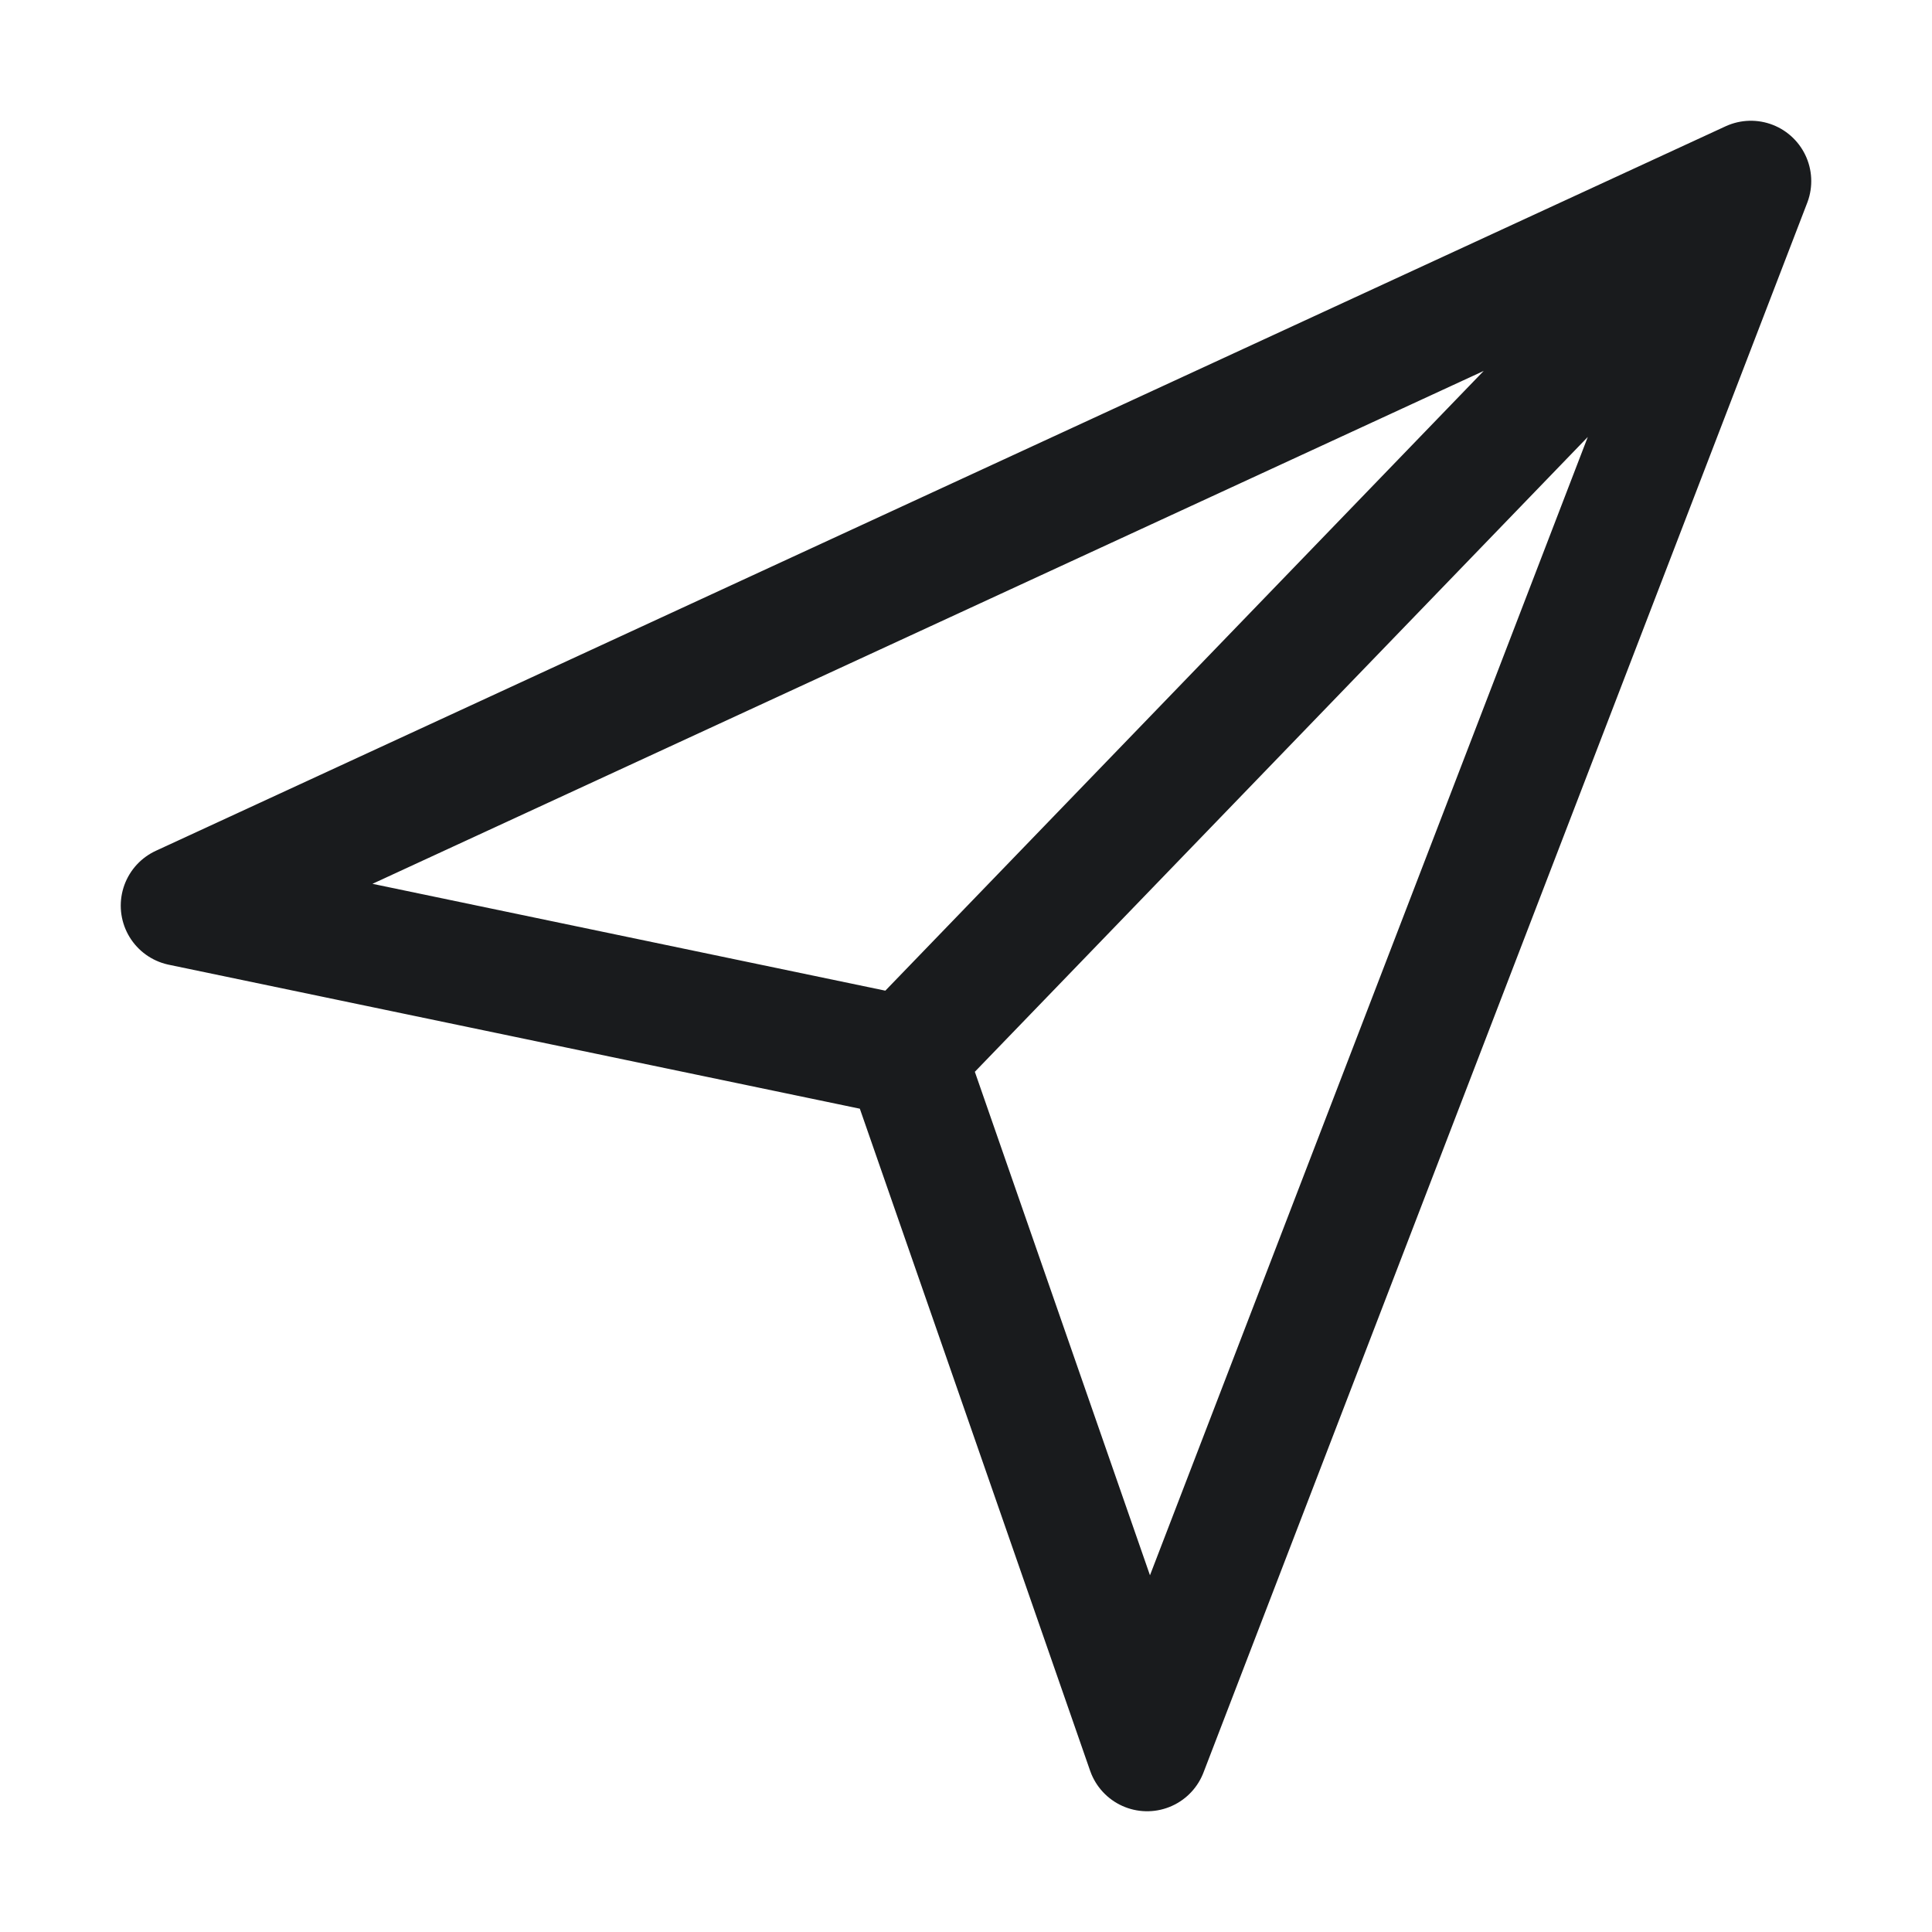 <svg xmlns="http://www.w3.org/2000/svg" width="28" height="28" fill="none" viewBox="0 0 32 32"><path stroke="#191B1D" stroke-linecap="round" stroke-linejoin="round" stroke-width="2" d="M29 3L3 15L15 17.5M29 3L19 29L15 17.5M29 3L15 17.5"/></svg>